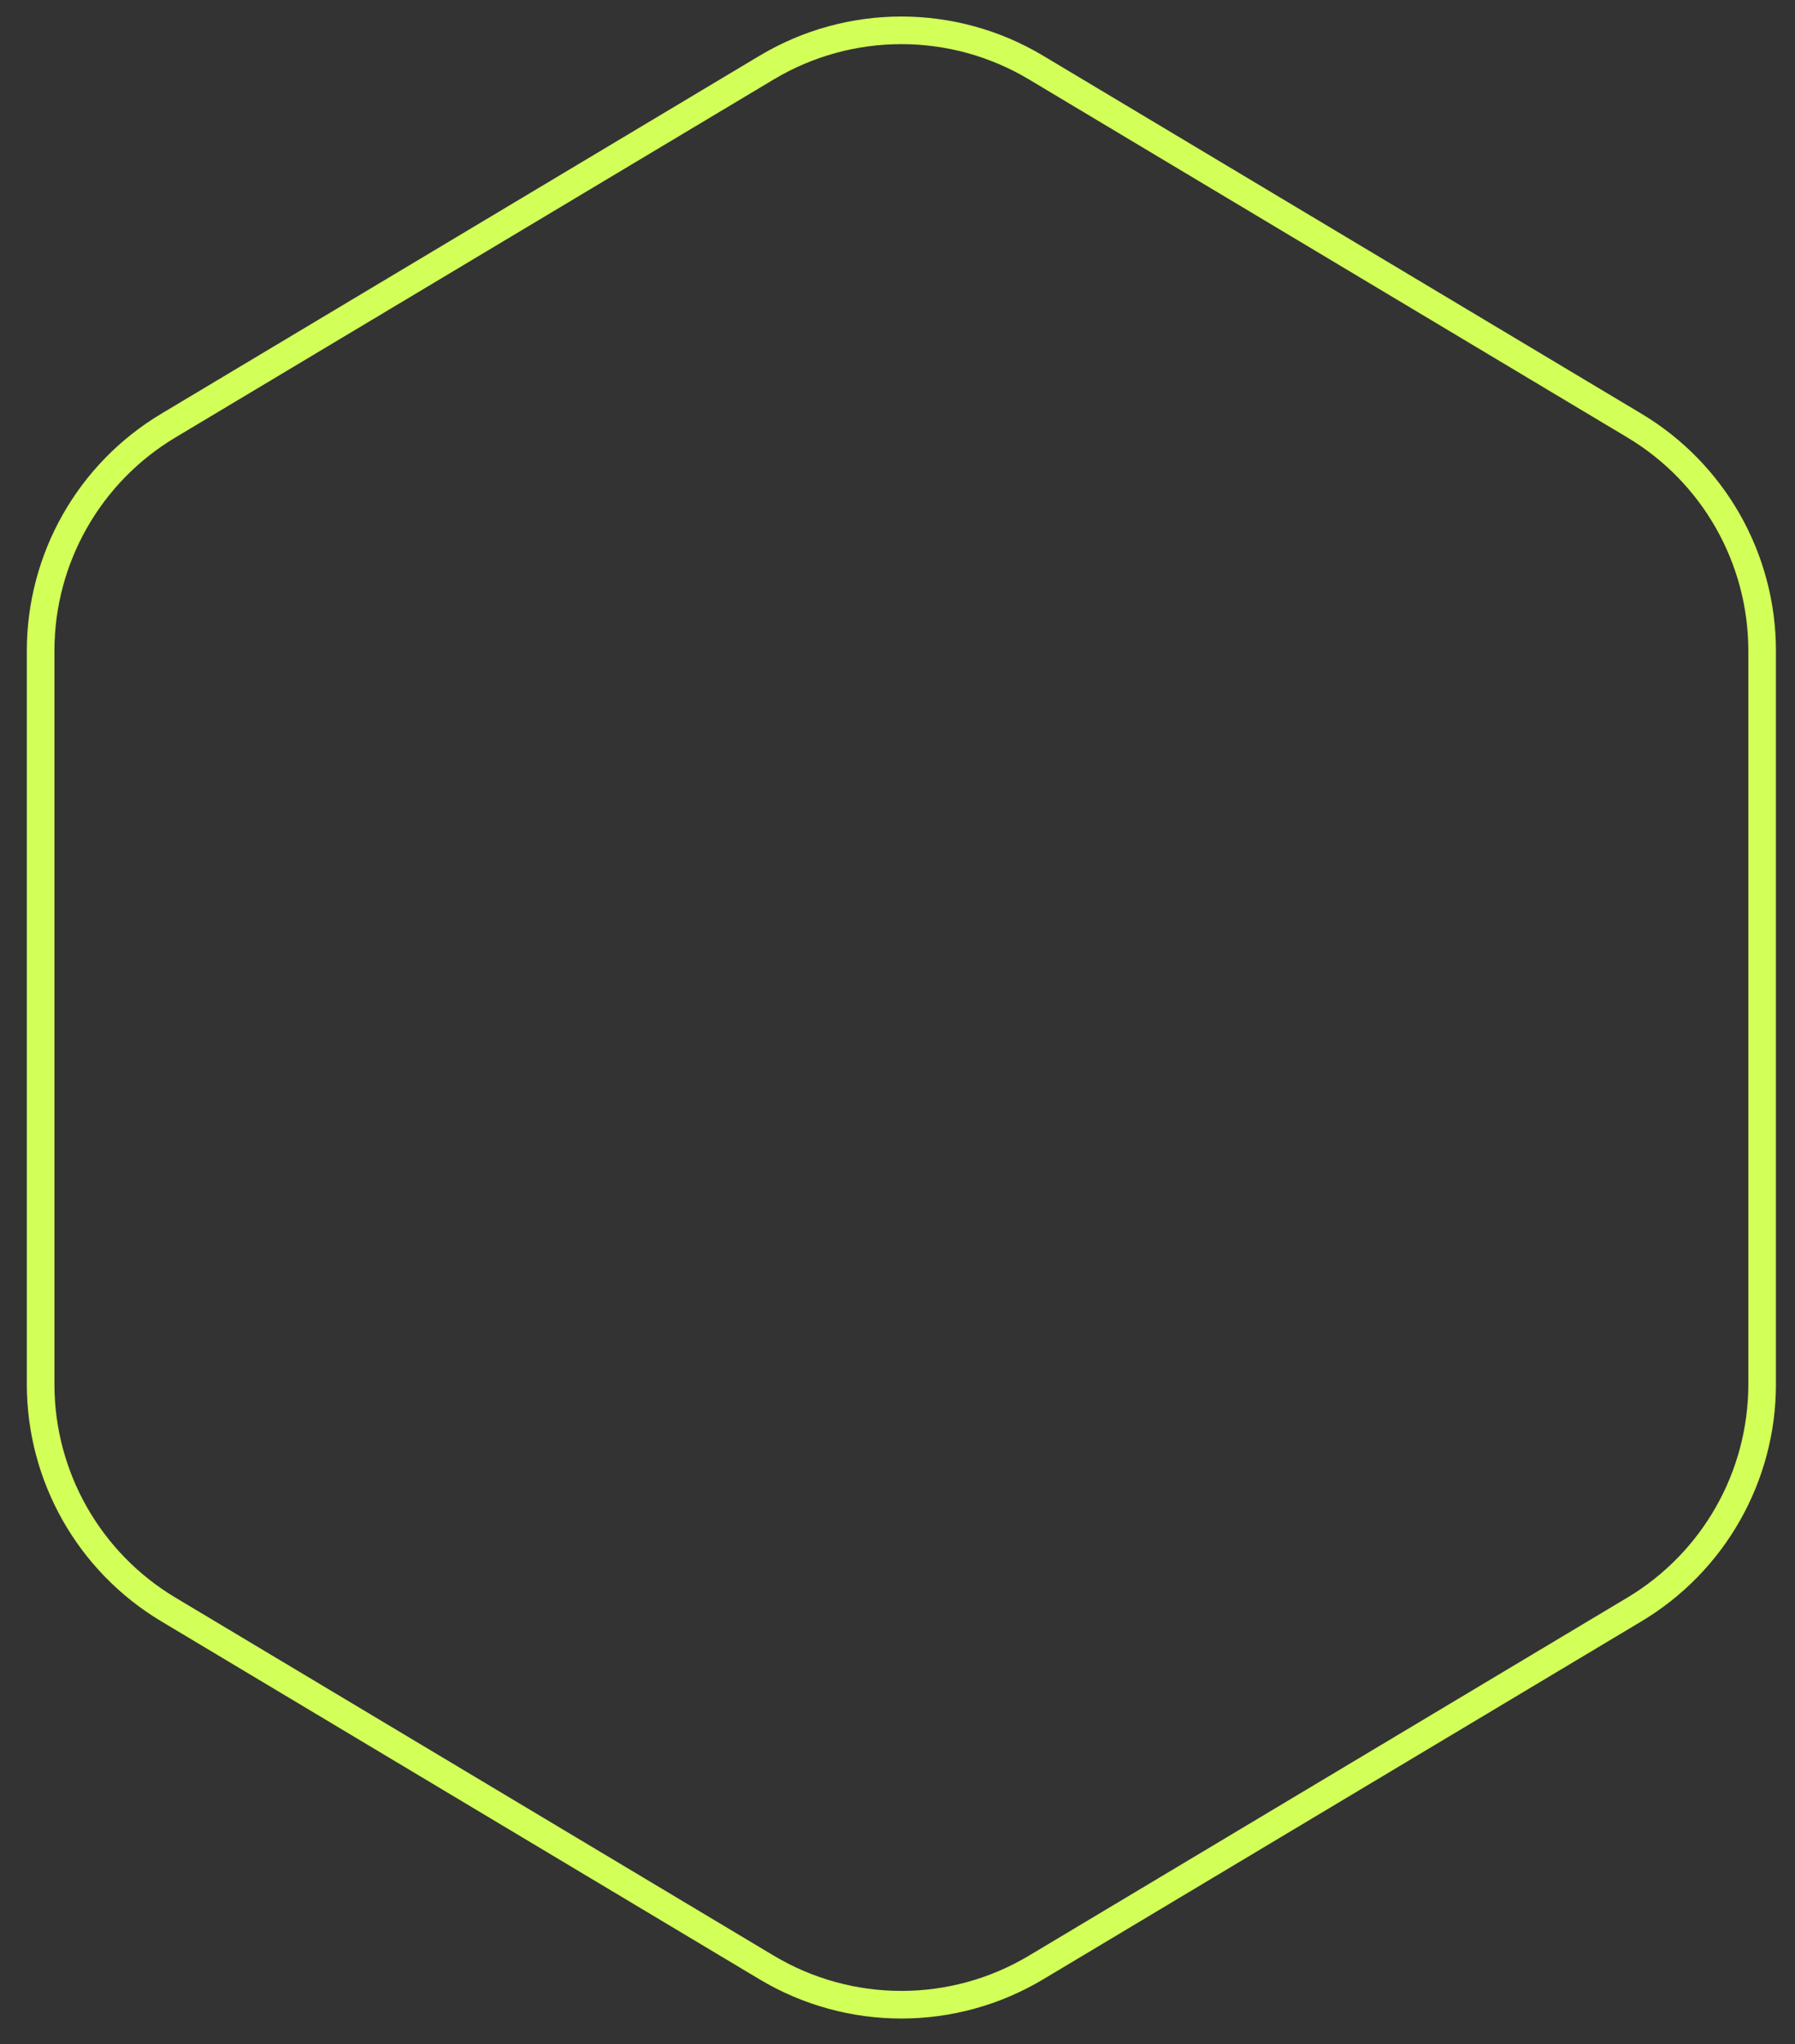 <svg width="65" height="74" viewBox="0 0 65 74" fill="none" xmlns="http://www.w3.org/2000/svg">
<rect x="0" y="0" width="65" height="74" fill="#333333" stroke="none"/>
<path d="M27.763 2.446C30.766 0.649 34.514 0.649 37.517 2.446L59.187 15.409C62.054 17.124 63.81 20.22 63.81 23.562V50.111C63.81 53.453 62.054 56.548 59.187 58.264L37.517 71.227C34.514 73.023 30.766 73.023 27.763 71.227L6.094 58.264C3.226 56.548 1.471 53.453 1.471 50.111V23.562C1.471 20.22 3.226 17.124 6.094 15.409L27.763 2.446Z" stroke="#D2FF58"/>
</svg>
